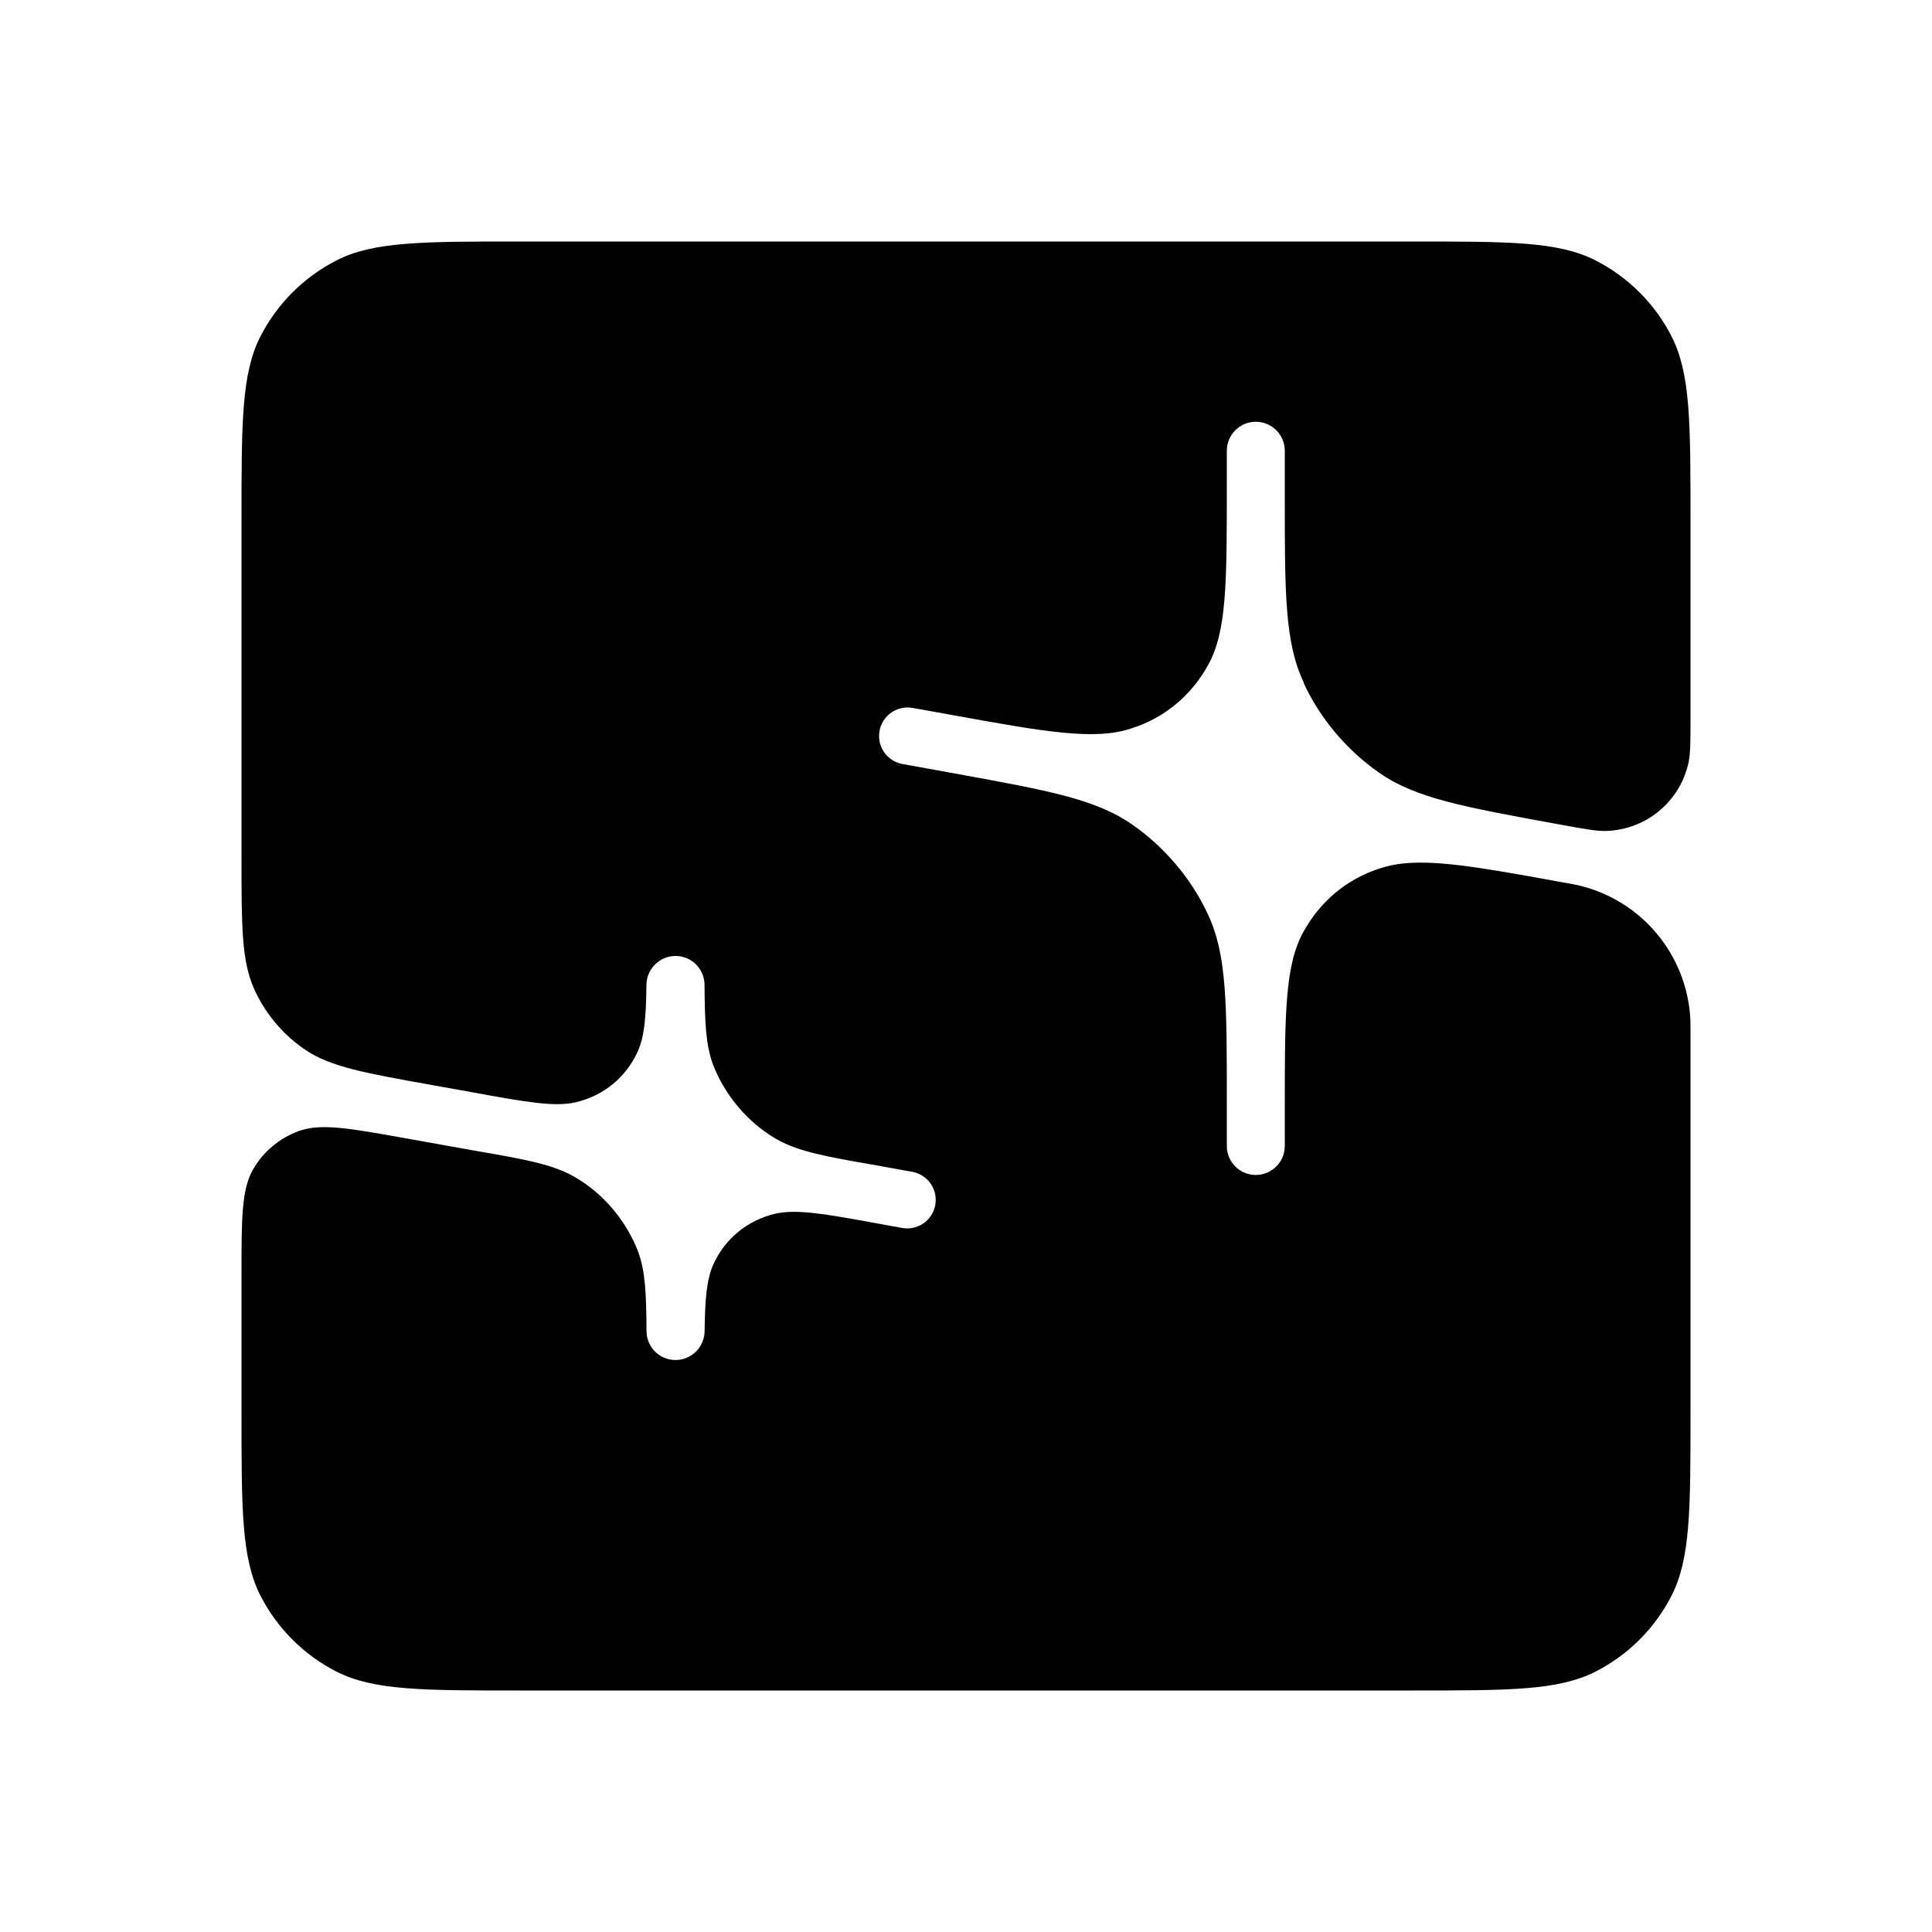 <svg viewBox="0 0 24 24" fill="none" xmlns="http://www.w3.org/2000/svg">
<g id="logo/slender">
<path id="Logo-Fin" d="M17.138 9.603C16.737 9.325 16.402 8.932 16.197 8.49V8.482C15.96 7.983 15.96 7.377 15.96 6.166V5.6C15.96 5.426 15.836 5.276 15.664 5.245C15.443 5.205 15.24 5.375 15.24 5.6V6.035C15.24 7.246 15.24 7.852 15.003 8.269C14.798 8.637 14.471 8.915 14.062 9.046C13.604 9.202 12.998 9.095 11.787 8.875L11.337 8.794C11.12 8.755 10.92 8.922 10.92 9.143C10.92 9.314 11.043 9.461 11.212 9.491L11.787 9.595L11.848 9.606C13.019 9.819 13.611 9.927 14.062 10.241C14.463 10.519 14.798 10.912 15.003 11.354C15.24 11.853 15.24 12.458 15.24 13.669V14.236C15.24 14.41 15.364 14.559 15.536 14.59C15.757 14.63 15.96 14.46 15.96 14.236V13.8C15.96 12.589 15.96 11.984 16.197 11.566C16.402 11.198 16.729 10.92 17.138 10.789C17.596 10.634 18.202 10.74 19.413 10.961C19.514 10.979 19.564 10.988 19.608 10.998C20.39 11.181 20.957 11.859 20.998 12.661C21 12.706 21 12.758 21 12.86V17.544C21 18.754 21 19.359 20.765 19.821C20.558 20.227 20.227 20.558 19.821 20.765C19.359 21 18.754 21 17.544 21H6.456C5.246 21 4.641 21 4.179 20.765C3.773 20.558 3.443 20.227 3.235 19.821C3 19.359 3 18.754 3 17.544V15.84C3 15.131 3 14.776 3.145 14.525C3.272 14.305 3.473 14.137 3.712 14.05C3.985 13.952 4.334 14.014 5.032 14.139L5.88 14.291C6.551 14.405 6.886 14.471 7.148 14.626C7.5 14.831 7.778 15.166 7.925 15.543C8.015 15.783 8.029 16.057 8.031 16.535C8.032 16.709 8.156 16.858 8.327 16.889C8.548 16.929 8.751 16.759 8.753 16.535C8.758 16.138 8.778 15.901 8.858 15.714C9.005 15.387 9.284 15.158 9.635 15.076C9.897 15.019 10.233 15.076 10.904 15.199L11.206 15.254C11.424 15.294 11.624 15.127 11.624 14.906C11.624 14.734 11.501 14.588 11.333 14.557L10.904 14.479C10.233 14.364 9.897 14.299 9.635 14.144C9.284 13.939 9.005 13.604 8.858 13.227C8.769 12.987 8.755 12.713 8.752 12.235C8.751 12.061 8.627 11.912 8.456 11.881C8.235 11.841 8.033 12.011 8.03 12.235C8.026 12.632 8.006 12.869 7.925 13.056C7.778 13.383 7.5 13.612 7.148 13.694C6.886 13.751 6.551 13.694 5.88 13.571L5.373 13.48C4.529 13.329 4.107 13.254 3.791 13.04C3.512 12.851 3.292 12.588 3.155 12.28C3 11.931 3 11.502 3 10.645V6.456C3 5.246 3 4.641 3.235 4.179C3.443 3.773 3.773 3.443 4.179 3.235C4.641 3 5.246 3 6.456 3H17.544C18.754 3 19.359 3 19.821 3.235C20.227 3.443 20.558 3.773 20.765 4.179C21 4.641 21 5.246 21 6.456V8.923C21 9.215 21 9.361 20.975 9.476C20.869 9.956 20.453 10.303 19.962 10.322C19.844 10.327 19.7 10.301 19.413 10.249L19.352 10.238C18.181 10.024 17.589 9.916 17.138 9.603Z" fill="black"/>
</g>
</svg>
